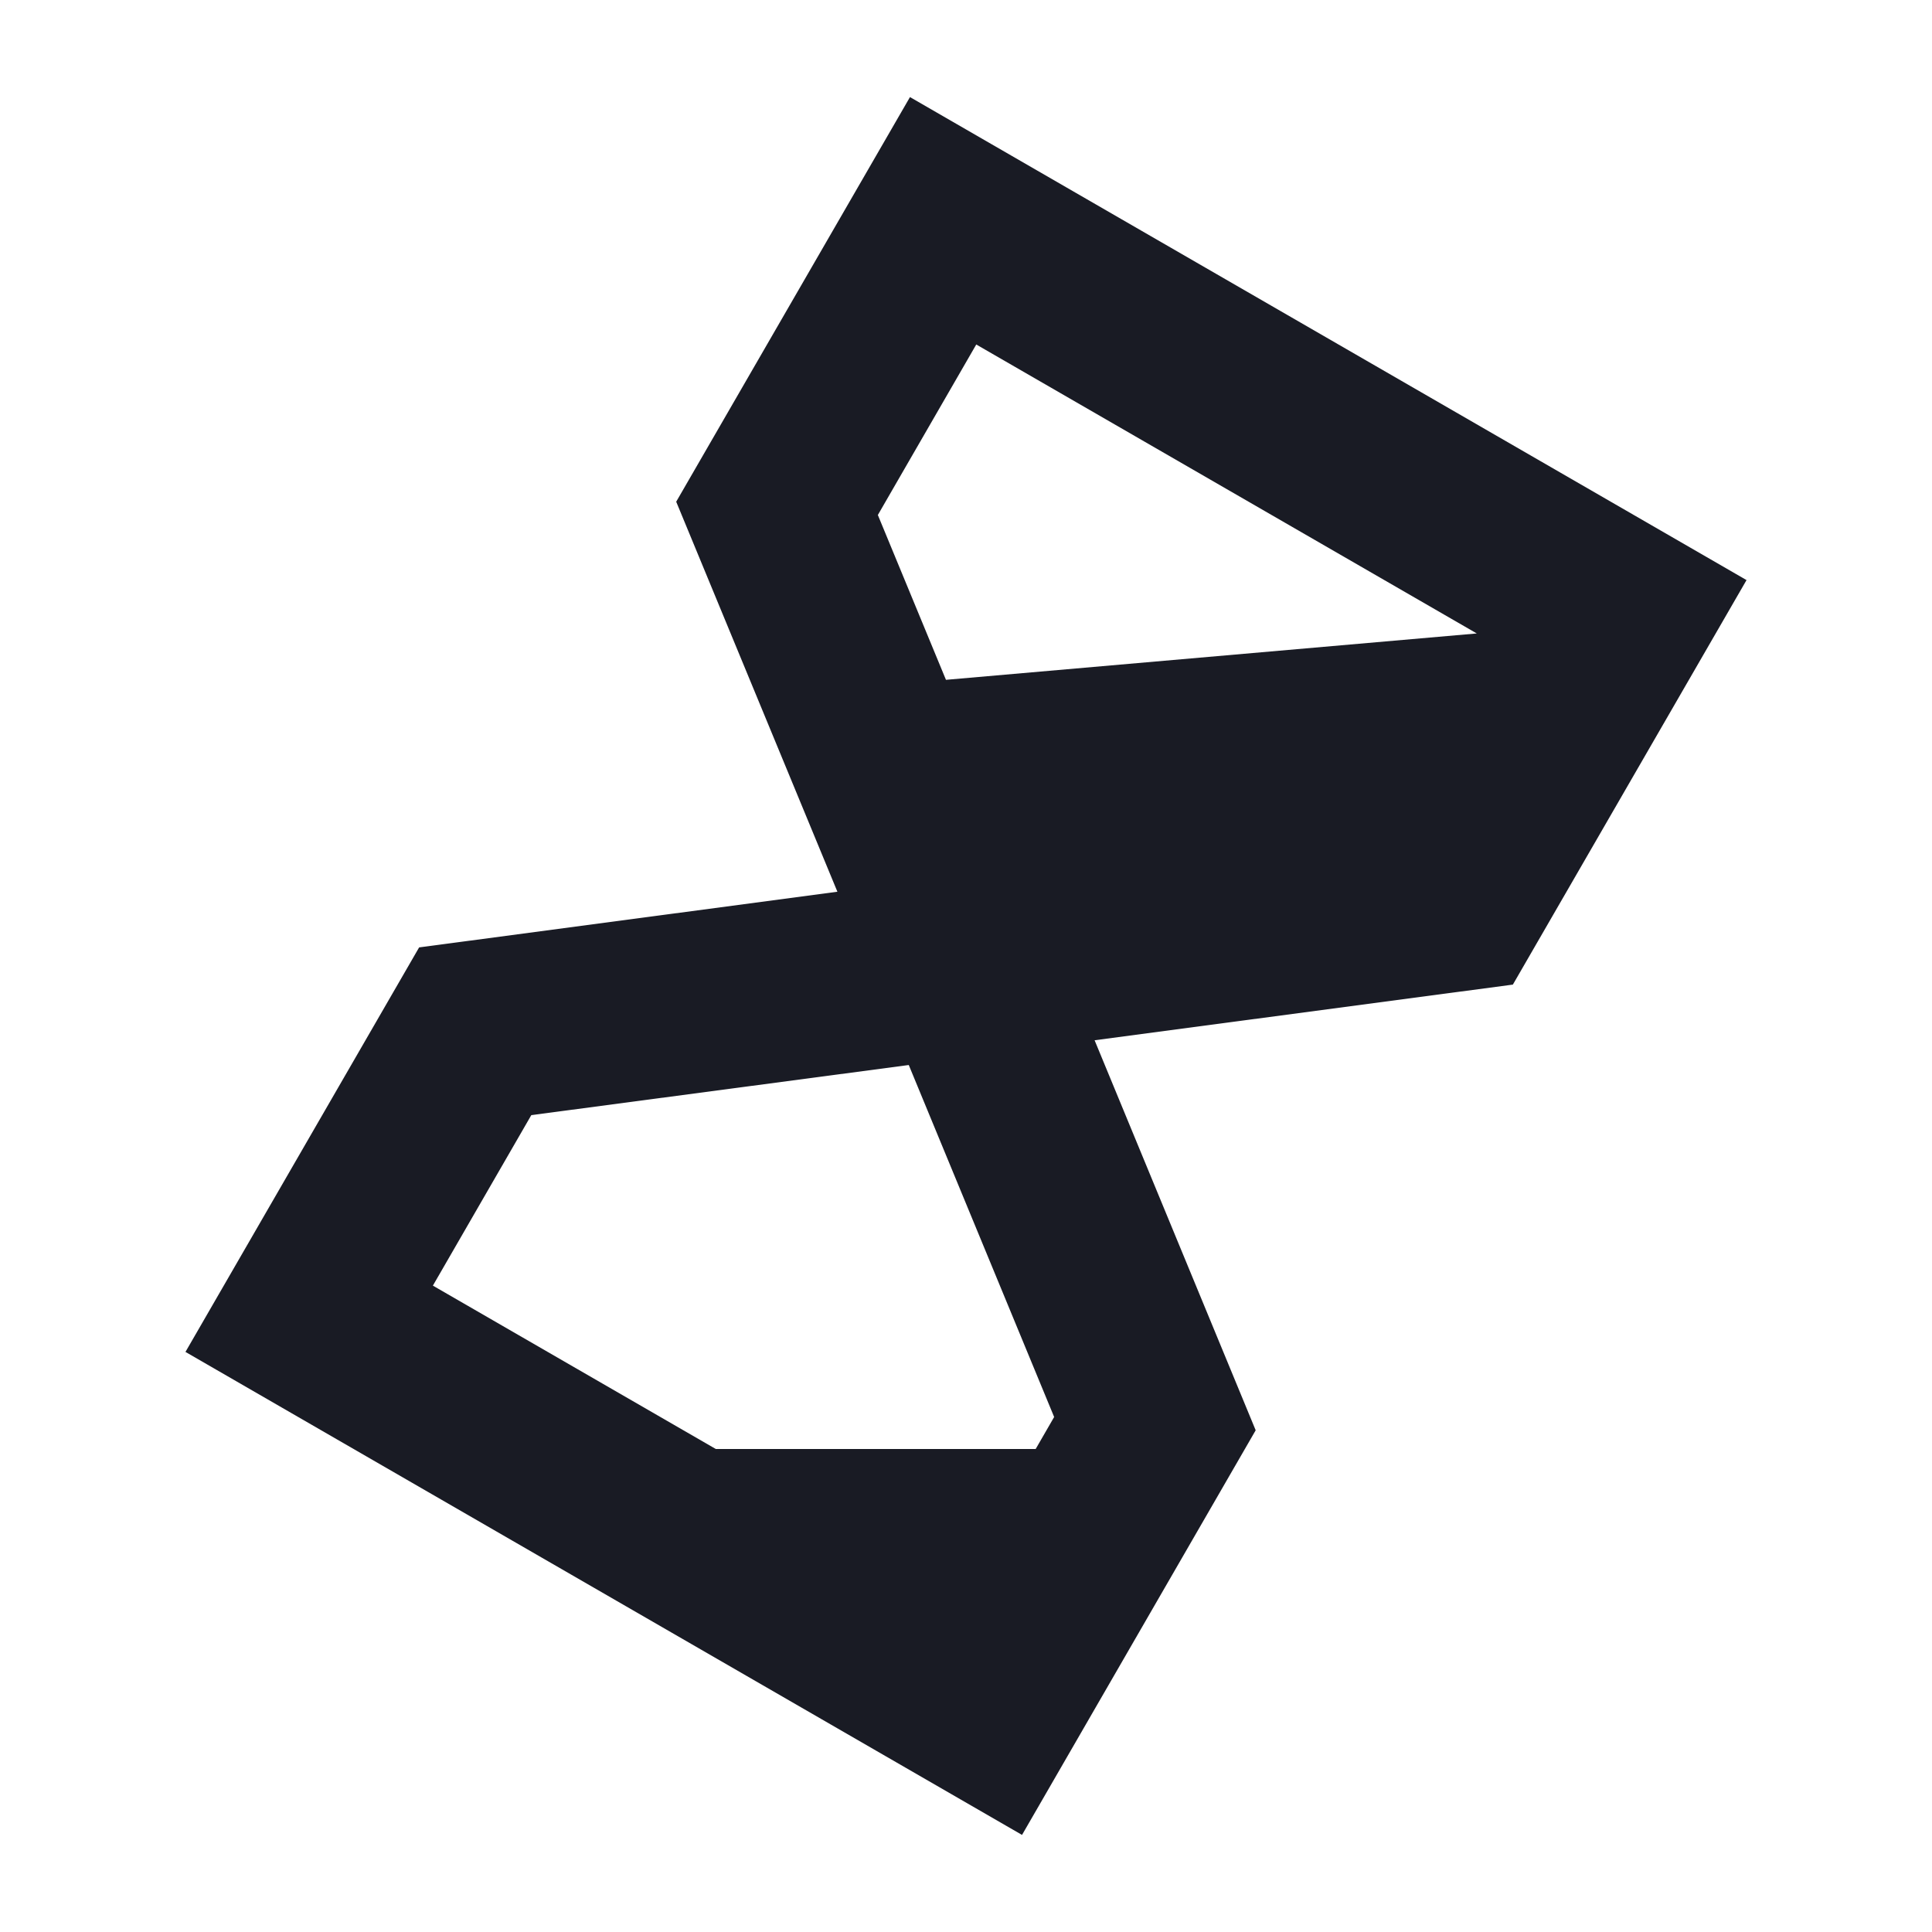 <svg
  width="16"
  height="16"
  viewBox="0 0 16 16"
  xmlns="http://www.w3.org/2000/svg"
>
  <path
    d="m7.536.804 6.928 4-1.935 3.35-3.464.461 1.334 3.23-1.935 3.351-6.928-4 1.935-3.35 3.464-.461L5.6 4.155 7.536.804zm-.01 8.016L4.4 9.235l-.815 1.412L5.928 12h2.649l.153-.265L7.526 8.82zm.559-5.967L7.27 4.265l.564 1.365 4.396-.384-4.145-2.393z"
    fill="#191B24"
    fill-rule="nonzero"
  />
</svg>
